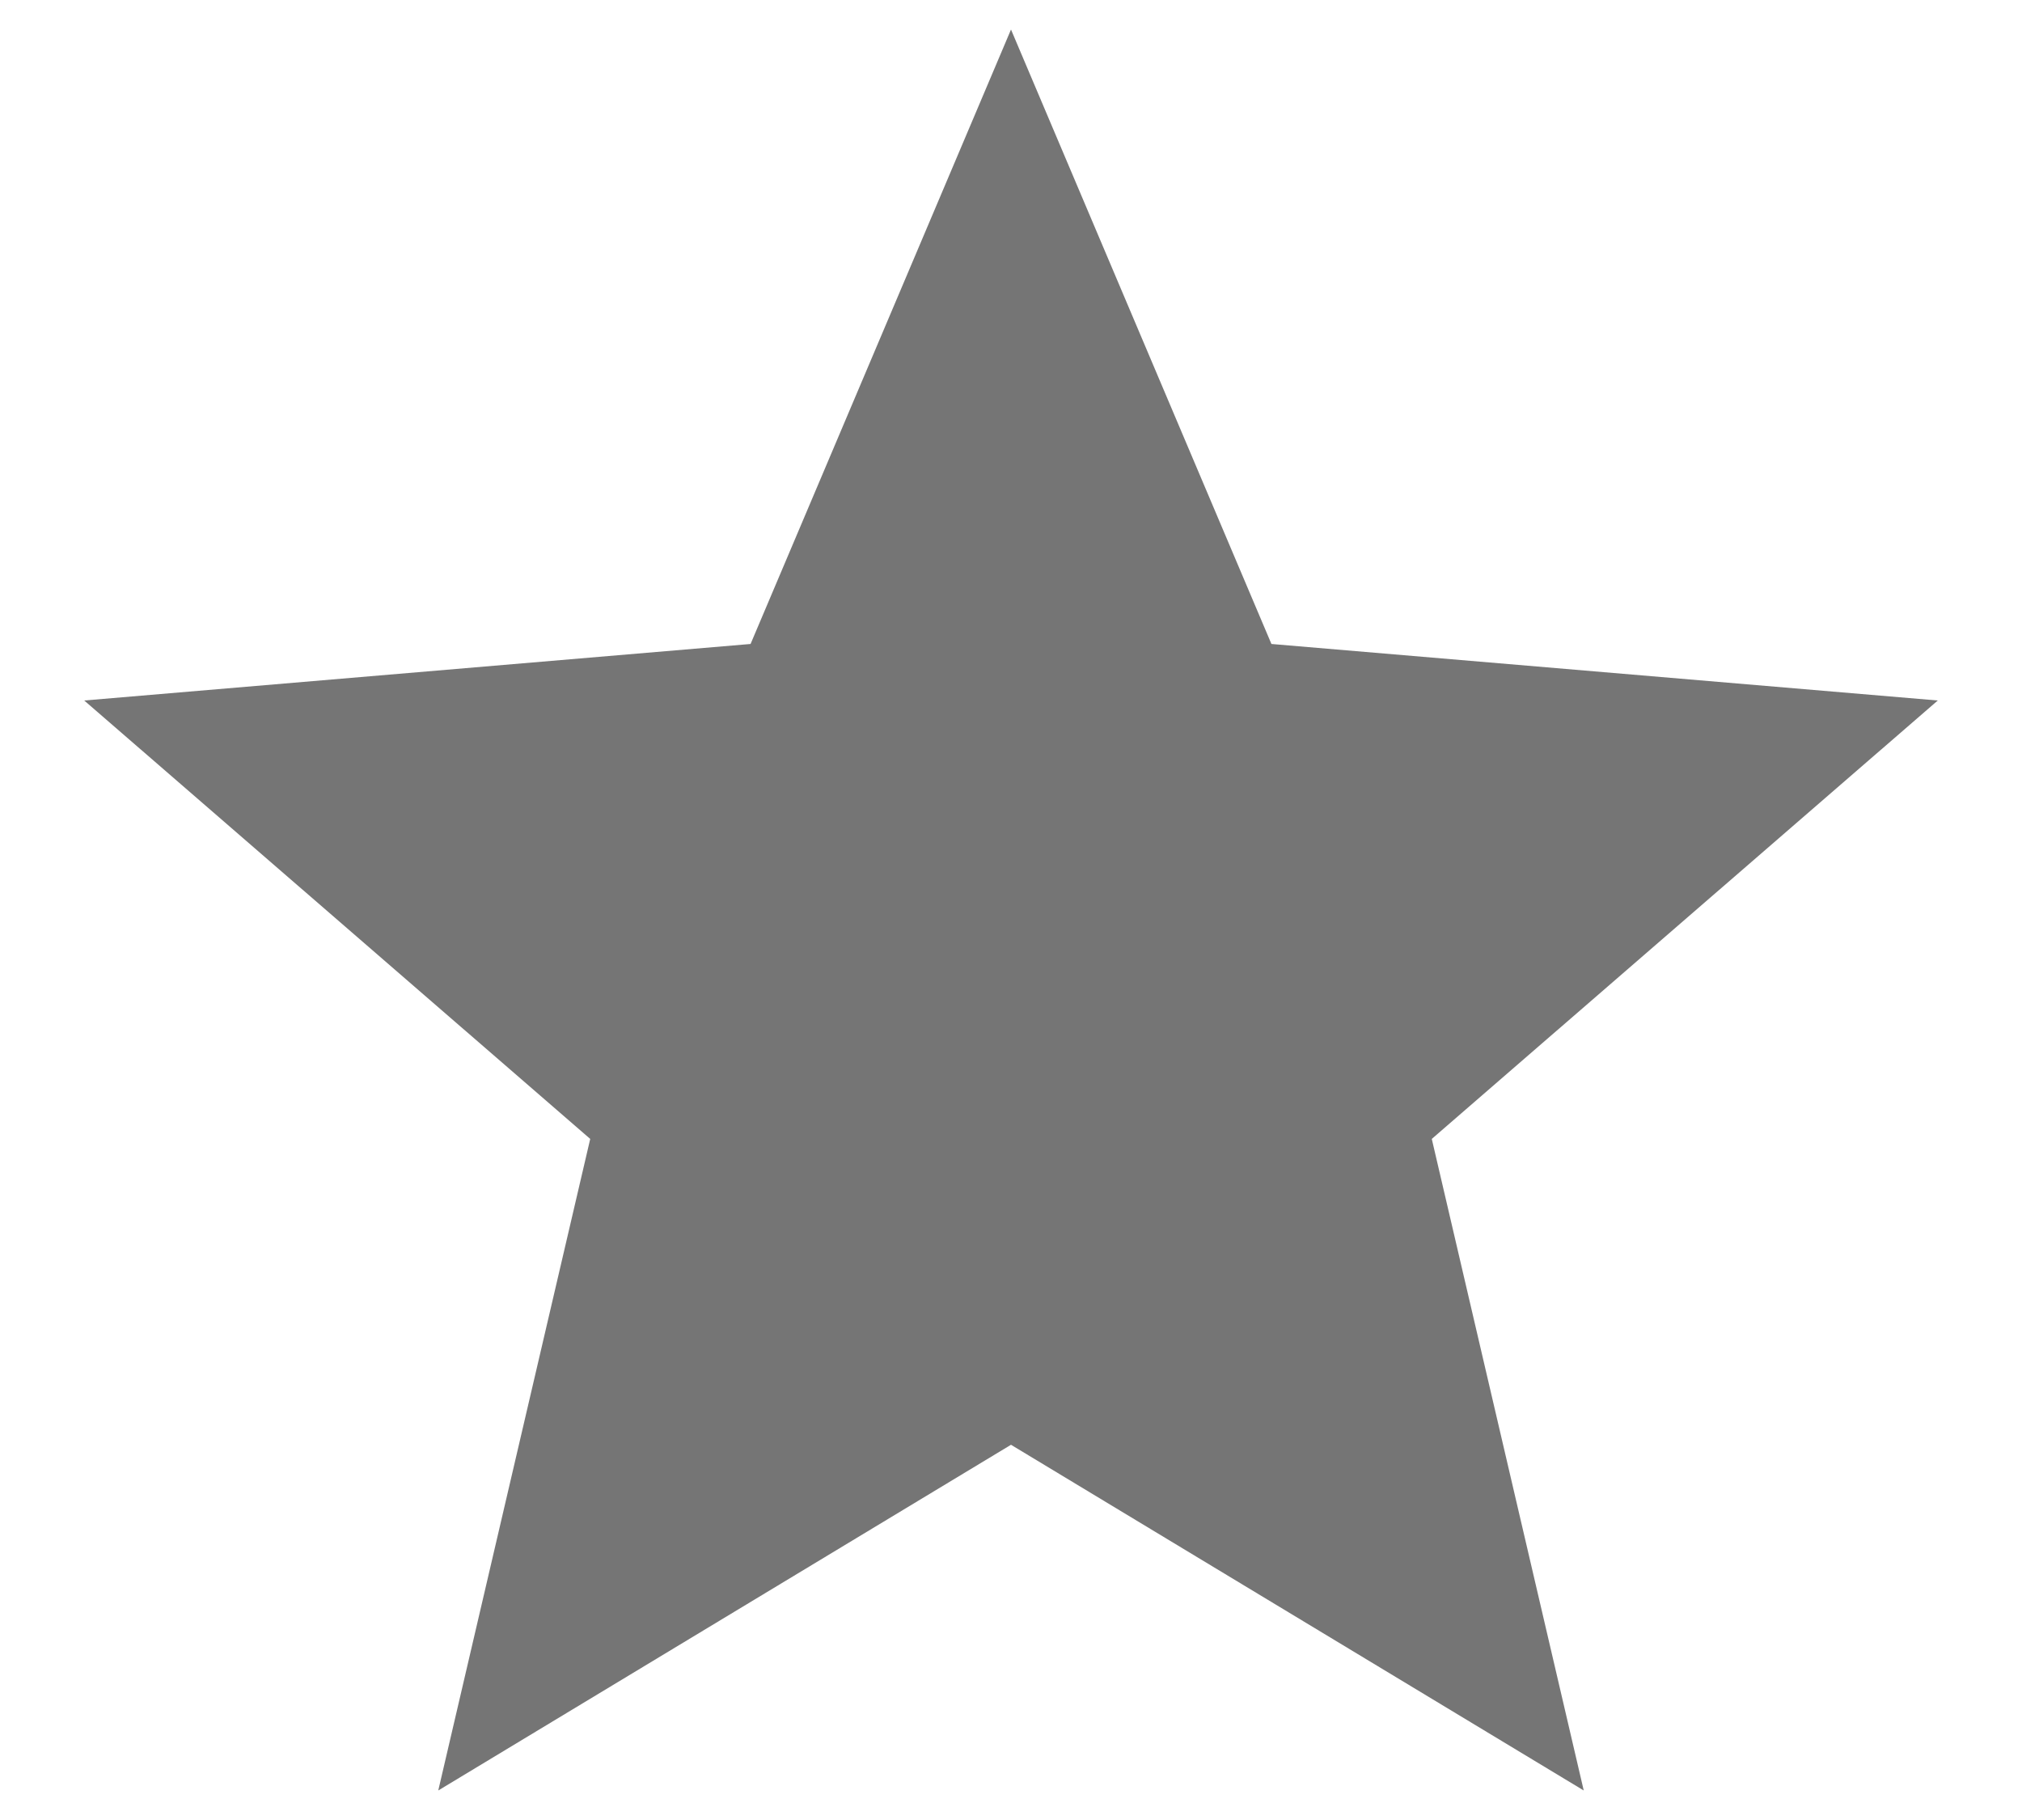 <svg width="20" height="18" viewBox="0 0 20 18" fill="none" xmlns="http://www.w3.org/2000/svg">
<path d="M10 14.289L15.665 17.708L14.162 11.264L19.167 6.928L12.576 6.369L10 0.292L7.424 6.369L0.833 6.928L5.838 11.264L4.335 17.708L10 14.289Z" fill="black" fill-opacity="0.54"/>
</svg>
